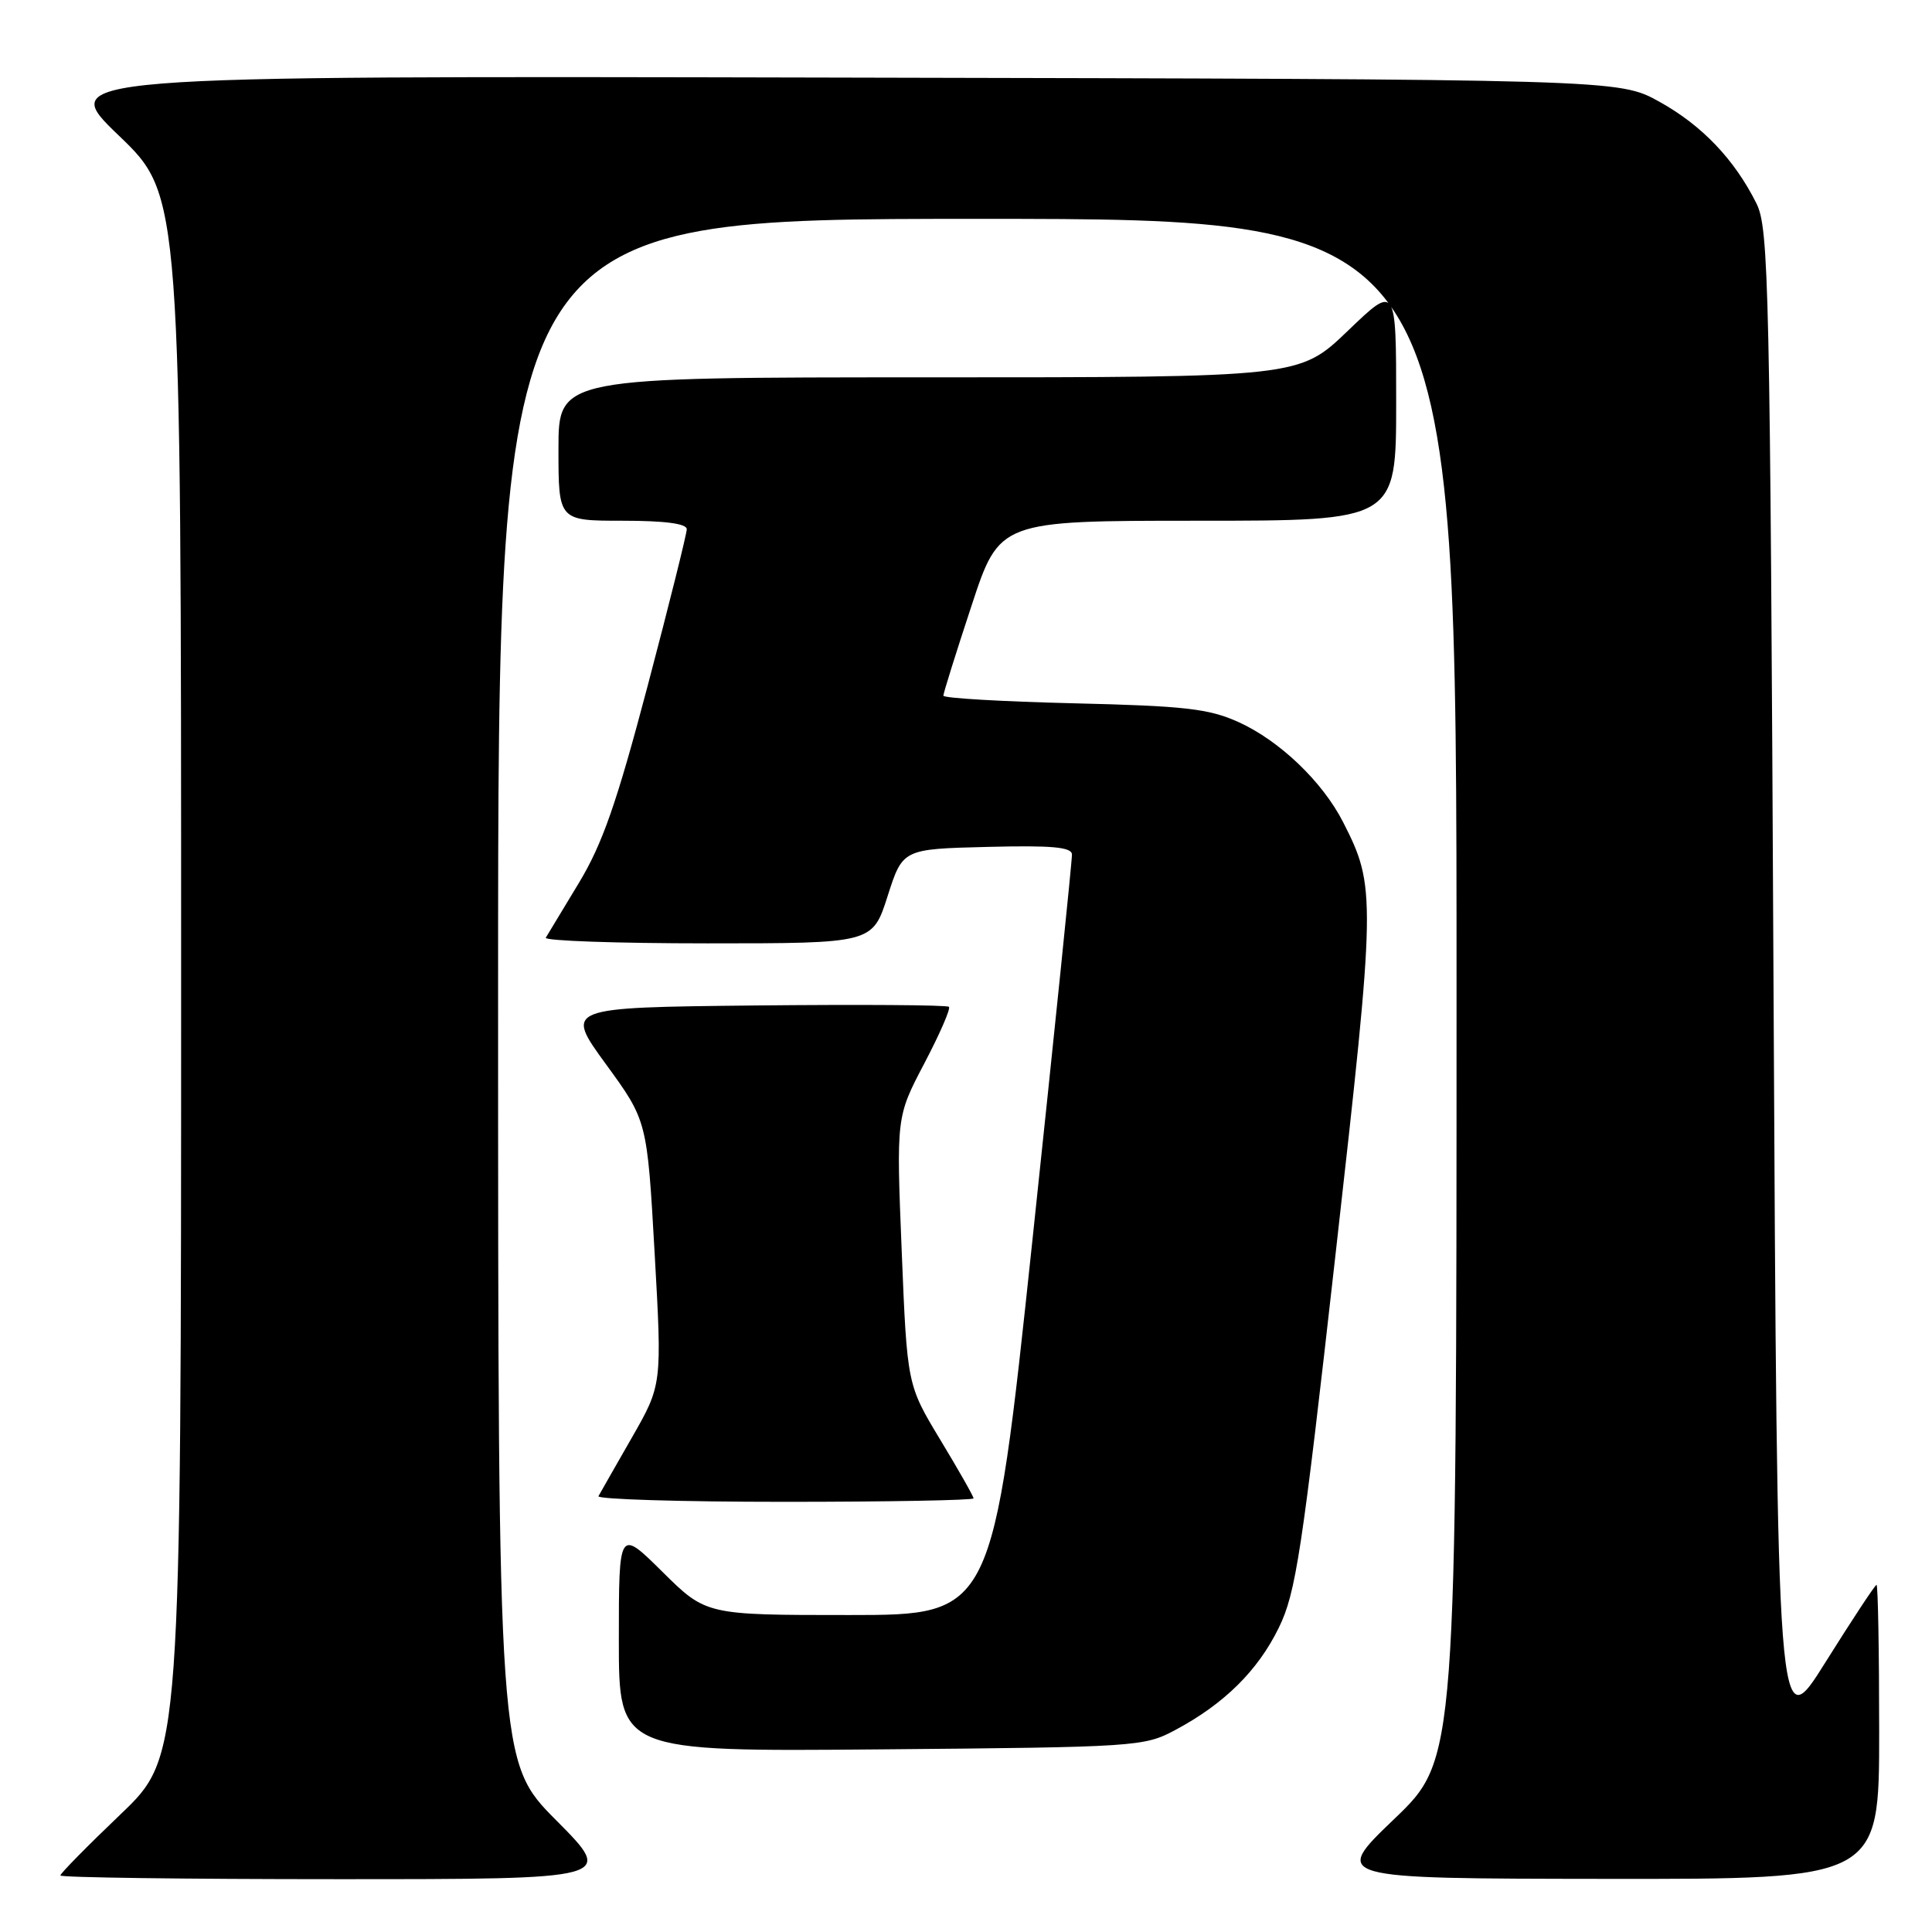 <?xml version="1.0" encoding="UTF-8" standalone="no"?>
<!DOCTYPE svg PUBLIC "-//W3C//DTD SVG 1.1//EN" "http://www.w3.org/Graphics/SVG/1.1/DTD/svg11.dtd" >
<svg xmlns="http://www.w3.org/2000/svg" xmlns:xlink="http://www.w3.org/1999/xlink" version="1.1" viewBox="0 0 256 256">
 <g >
 <path fill="currentColor"
d=" M 73.73 241.23 C 66.00 233.46 66.00 233.46 66.00 131.23 C 66.00 29.00 66.00 29.00 129.50 29.00 C 193.00 29.00 193.00 29.00 193.00 131.06 C 193.00 233.11 193.00 233.11 184.75 241.02 C 176.50 248.92 176.50 248.92 212.75 248.96 C 249.00 249.00 249.00 249.00 249.00 229.50 C 249.00 218.78 248.84 210.00 248.65 210.00 C 248.46 210.00 245.43 214.60 241.90 220.23 C 235.50 230.46 235.50 230.46 235.00 130.48 C 234.54 37.56 234.38 30.25 232.74 26.96 C 229.82 21.11 225.51 16.60 219.86 13.47 C 214.50 10.50 214.50 10.50 111.00 10.28 C 7.50 10.05 7.50 10.05 15.75 17.97 C 24.00 25.89 24.00 25.89 24.00 129.31 C 24.00 232.73 24.00 232.73 16.00 240.38 C 11.60 244.58 8.00 248.24 8.00 248.51 C 8.00 248.78 24.53 249.00 44.73 249.00 C 81.45 249.00 81.45 249.00 73.73 241.23 Z  M 155.72 229.24 C 162.21 225.78 166.67 221.37 169.45 215.68 C 171.71 211.06 172.52 205.73 176.97 166.17 C 182.32 118.73 182.34 117.51 177.97 108.94 C 175.23 103.57 169.55 98.14 164.09 95.67 C 160.17 93.90 156.99 93.54 142.25 93.19 C 132.76 92.96 125.00 92.51 125.00 92.18 C 125.00 91.86 126.67 86.51 128.72 80.30 C 132.43 69.00 132.43 69.00 158.72 69.00 C 185.00 69.00 185.00 69.00 185.00 53.34 C 185.00 37.68 185.00 37.68 178.59 43.84 C 172.17 50.00 172.17 50.00 123.09 50.00 C 74.00 50.00 74.00 50.00 74.00 59.50 C 74.00 69.00 74.00 69.00 82.50 69.00 C 88.09 69.00 91.00 69.38 91.00 70.12 C 91.00 70.73 88.67 80.07 85.82 90.87 C 81.70 106.46 79.82 111.84 76.70 117.00 C 74.53 120.58 72.56 123.84 72.32 124.25 C 72.08 124.66 81.72 125.00 93.75 125.00 C 115.61 125.00 115.61 125.00 117.61 118.75 C 119.61 112.50 119.61 112.50 130.80 112.22 C 139.38 112.00 142.01 112.24 142.04 113.22 C 142.07 113.92 139.71 136.89 136.81 164.25 C 131.53 214.00 131.53 214.00 112.55 214.00 C 93.56 214.00 93.56 214.00 87.78 208.28 C 82.00 202.56 82.00 202.56 82.00 217.33 C 82.00 232.10 82.00 232.10 116.75 231.80 C 150.61 231.51 151.61 231.44 155.72 229.24 Z  M 129.00 198.54 C 129.00 198.28 127.02 194.79 124.60 190.79 C 120.20 183.50 120.20 183.50 119.48 165.75 C 118.76 147.99 118.76 147.99 122.47 140.92 C 124.51 137.03 125.99 133.65 125.74 133.41 C 125.50 133.16 113.94 133.09 100.06 133.23 C 74.82 133.50 74.82 133.50 80.28 141.00 C 85.75 148.50 85.75 148.50 86.74 166.00 C 87.73 183.50 87.73 183.50 83.72 190.50 C 81.52 194.35 79.52 197.84 79.30 198.25 C 79.07 198.66 90.16 199.00 103.94 199.00 C 117.72 199.00 129.00 198.79 129.00 198.54 Z "/>
</g>
</svg>